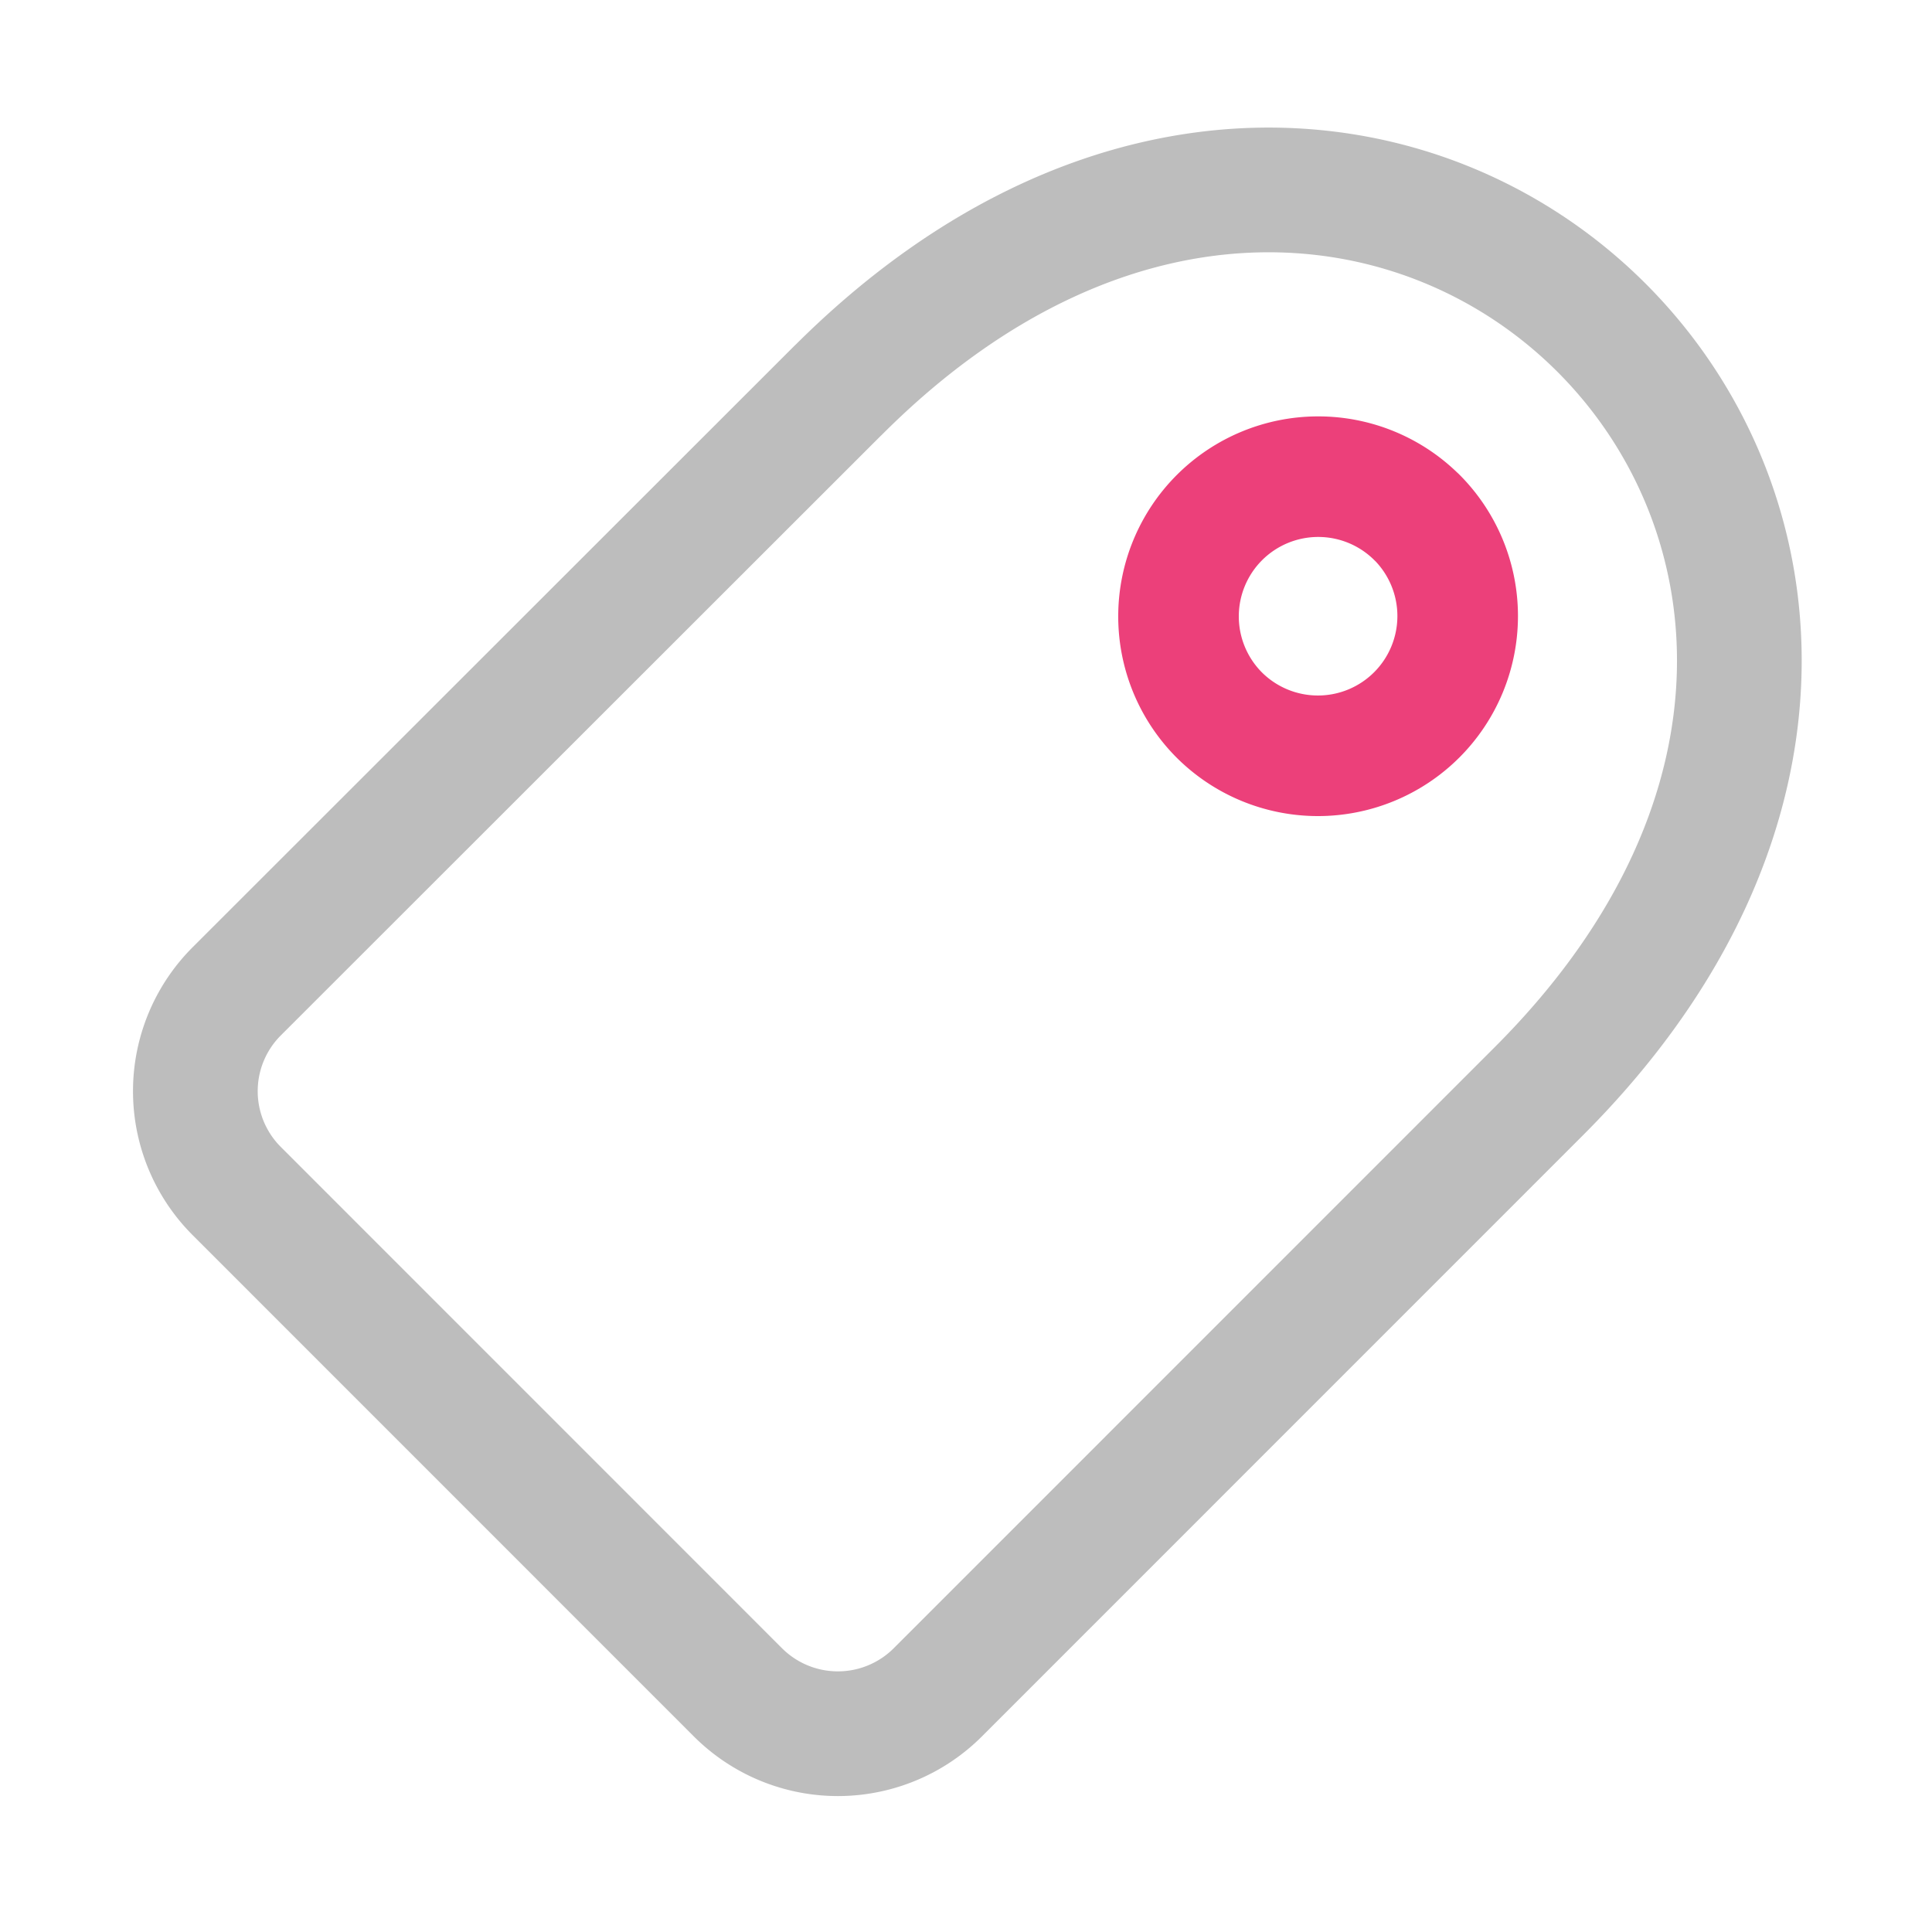 <svg xmlns="http://www.w3.org/2000/svg" width="22pt" height="22pt" viewBox="0 0 22 22"><g fill="none" stroke-linecap="round" stroke-linejoin="round"><path d="M9.543 4.445l-6.844 6.84a1.608 1.608 0 0 0 0 2.281l5.703 5.704a1.61 1.61 0 0 0 2.278 0l6.843-6.844c6.274-6.27-1.71-14.254-7.98-7.98zm0 0" stroke-width="1.42" stroke="#bdbdbd"/><path d="M16.133 5.89a1.591 1.591 0 1 1-2.251 2.25 1.591 1.591 0 0 1 2.25-2.25zm0 0" stroke-width="1.373" stroke="#ec407a"/></g></svg>